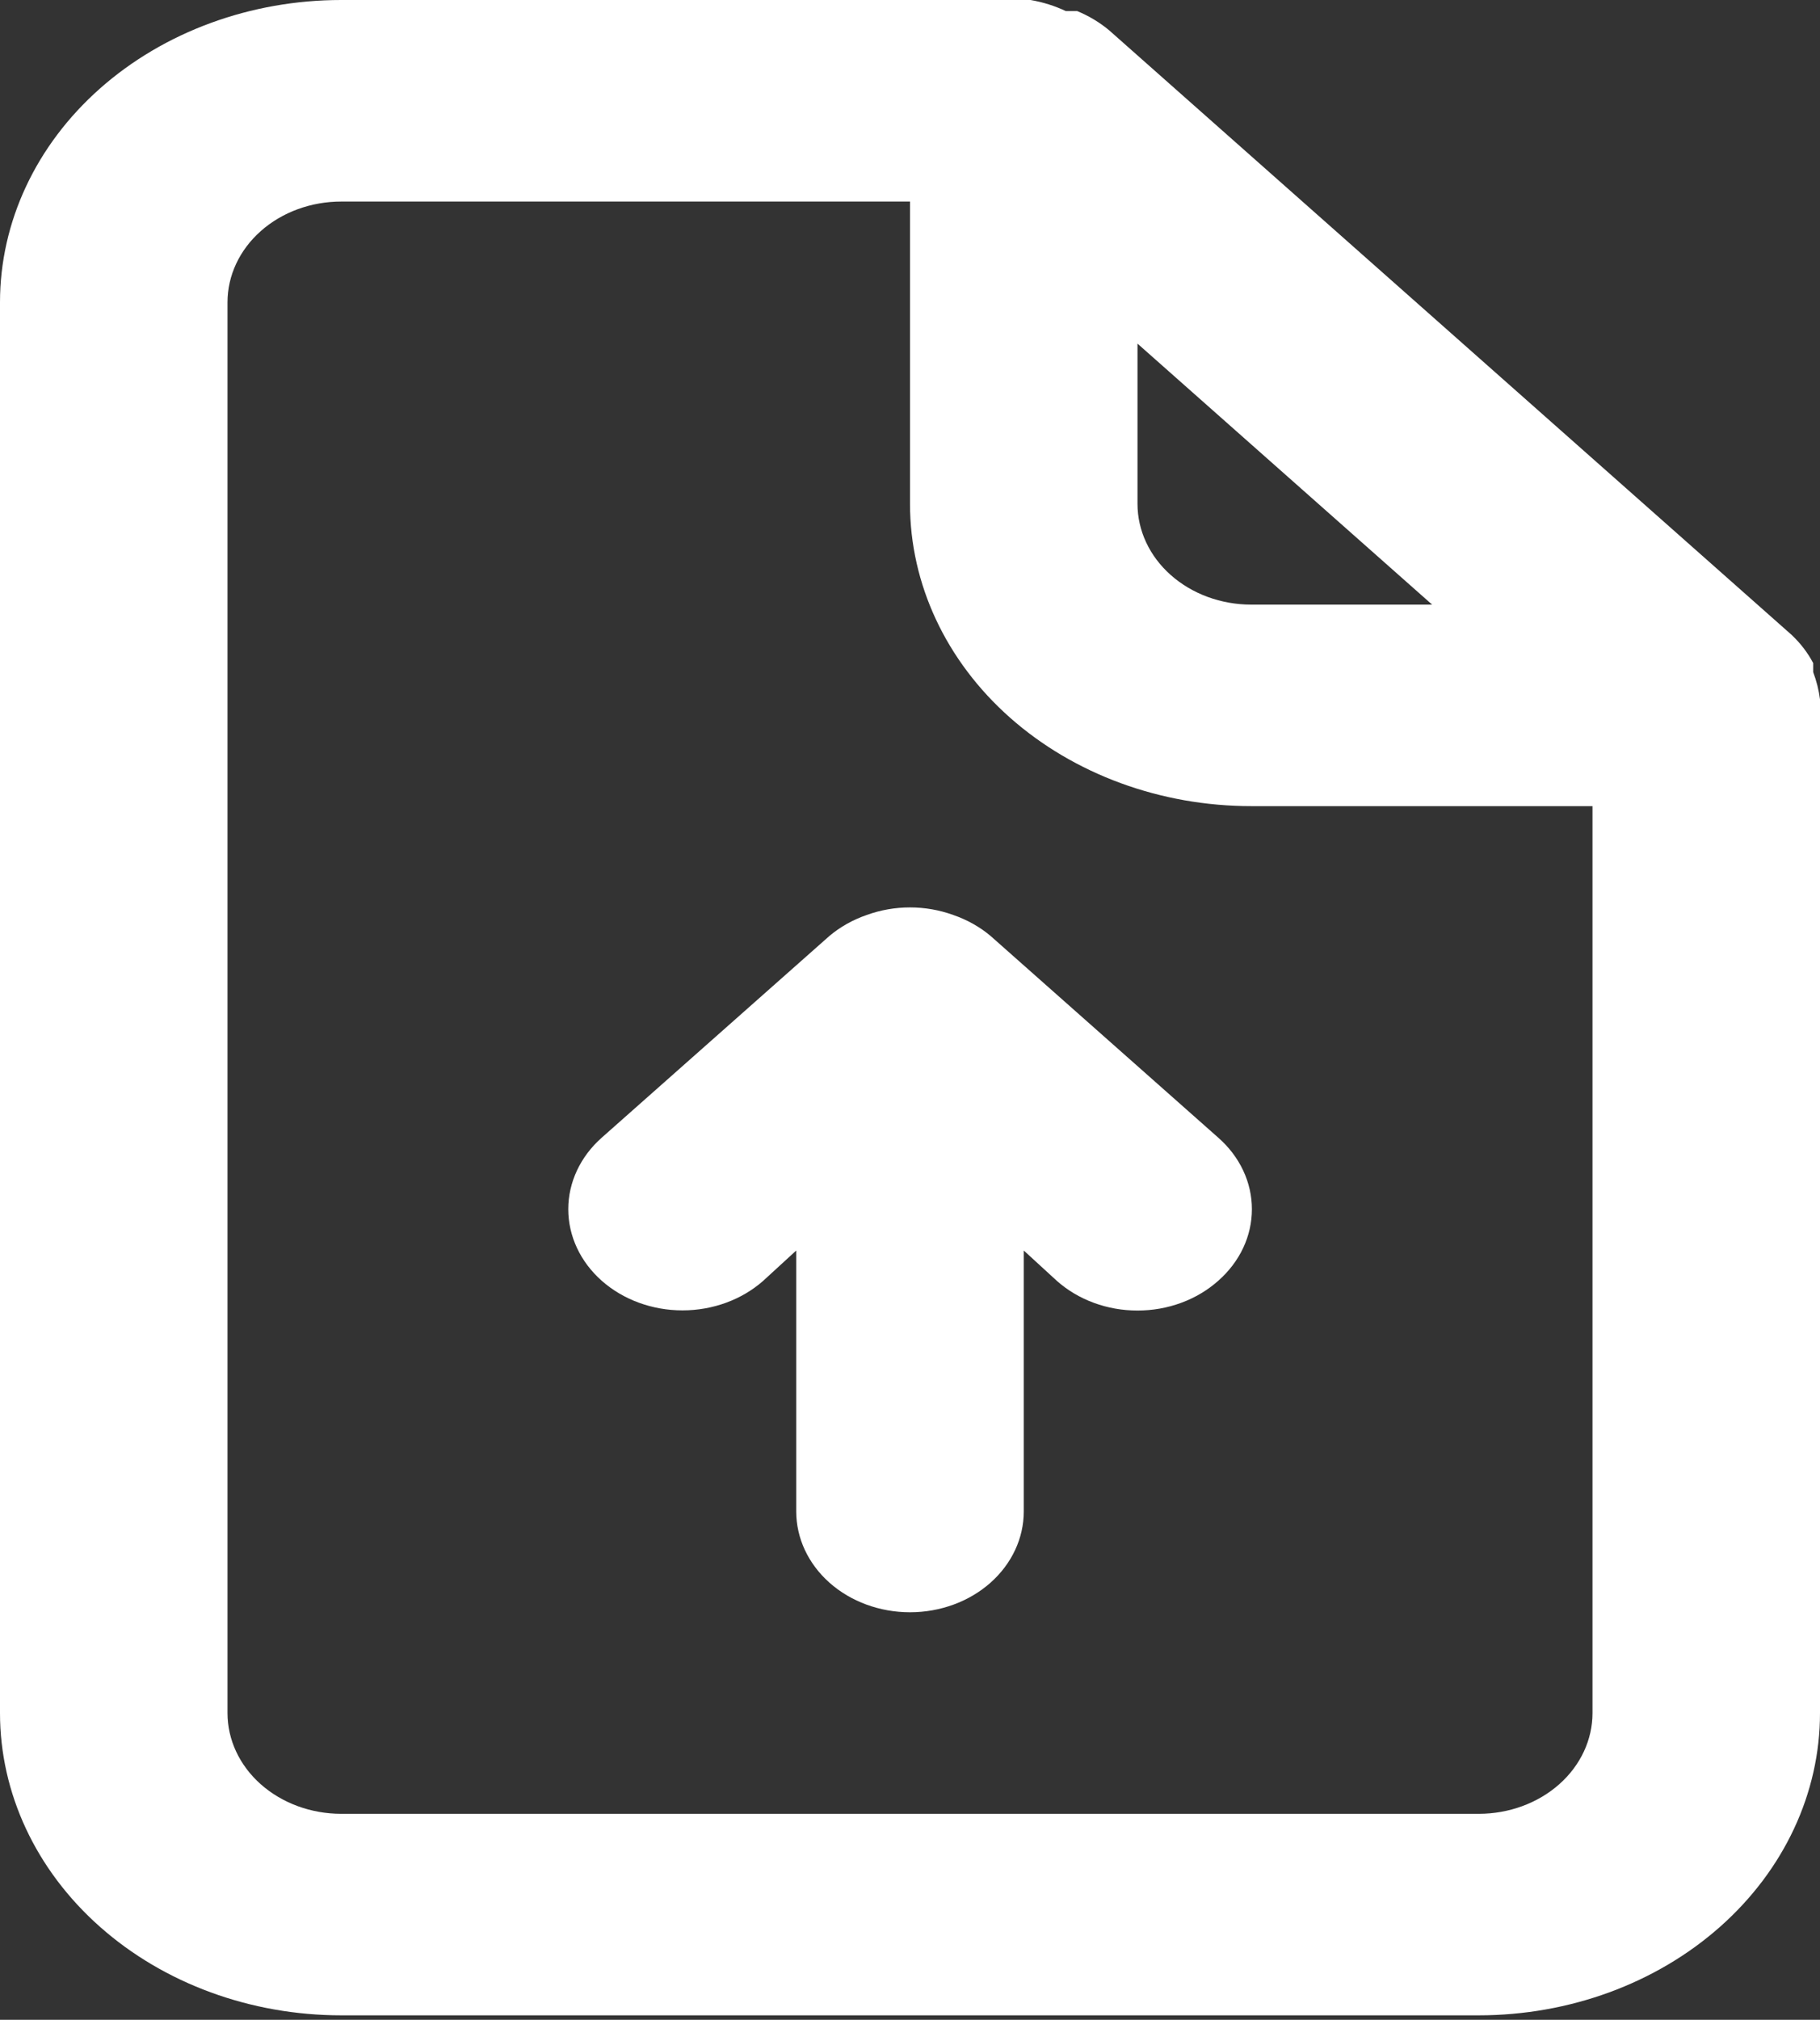 <svg width="55" height="61" viewBox="0 0 55 61" fill="none" xmlns="http://www.w3.org/2000/svg">
<rect x="0" y="0" width="55" height="61" fill="#333333" stroke="none"/>
<path d="M29.941 28.272C29.614 27.995 29.228 27.778 28.806 27.633C27.969 27.329 27.031 27.329 26.194 27.633C25.772 27.778 25.386 27.995 25.059 28.272L18.184 34.359C17.537 34.932 17.173 35.709 17.173 36.519C17.173 37.33 17.537 38.107 18.184 38.68C18.832 39.253 19.71 39.575 20.625 39.575C21.54 39.575 22.418 39.253 23.066 38.68L24.062 37.767V45.649C24.062 46.456 24.425 47.23 25.069 47.801C25.714 48.372 26.588 48.692 27.5 48.692C28.412 48.692 29.286 48.372 29.931 47.801C30.575 47.23 30.938 46.456 30.938 45.649V37.767L31.934 38.68C32.254 38.965 32.634 39.192 33.053 39.346C33.472 39.501 33.921 39.58 34.375 39.58C34.829 39.58 35.278 39.501 35.697 39.346C36.116 39.192 36.496 38.965 36.816 38.68C37.138 38.397 37.394 38.06 37.568 37.69C37.743 37.319 37.832 36.921 37.832 36.519C37.832 36.118 37.743 35.72 37.568 35.349C37.394 34.978 37.138 34.642 36.816 34.359L29.941 28.272ZM55 21.12C54.964 20.841 54.895 20.565 54.794 20.299V20.025C54.629 19.712 54.408 19.424 54.141 19.173L33.516 0.913C33.231 0.676 32.907 0.481 32.553 0.335H32.209C31.875 0.177 31.516 0.064 31.144 0H10.312C7.577 0 4.954 0.962 3.02 2.674C1.086 4.386 0 6.708 0 9.13V51.736C0 54.157 1.086 56.479 3.02 58.191C4.954 59.904 7.577 60.865 10.312 60.865H44.688C47.422 60.865 50.046 59.904 51.98 58.191C53.913 56.479 55 54.157 55 51.736V21.303C55 21.303 55 21.303 55 21.12ZM34.375 10.378L43.278 18.26H37.812C36.901 18.26 36.026 17.939 35.382 17.368C34.737 16.798 34.375 16.023 34.375 15.216V10.378ZM48.125 51.736C48.125 52.543 47.763 53.317 47.118 53.888C46.474 54.458 45.599 54.779 44.688 54.779H10.312C9.401 54.779 8.526 54.458 7.882 53.888C7.237 53.317 6.875 52.543 6.875 51.736V9.13C6.875 8.323 7.237 7.549 7.882 6.978C8.526 6.407 9.401 6.087 10.312 6.087H27.5V15.216C27.5 17.638 28.587 19.96 30.52 21.672C32.454 23.384 35.078 24.346 37.812 24.346H48.125V51.736Z" fill="white"/>
</svg>
